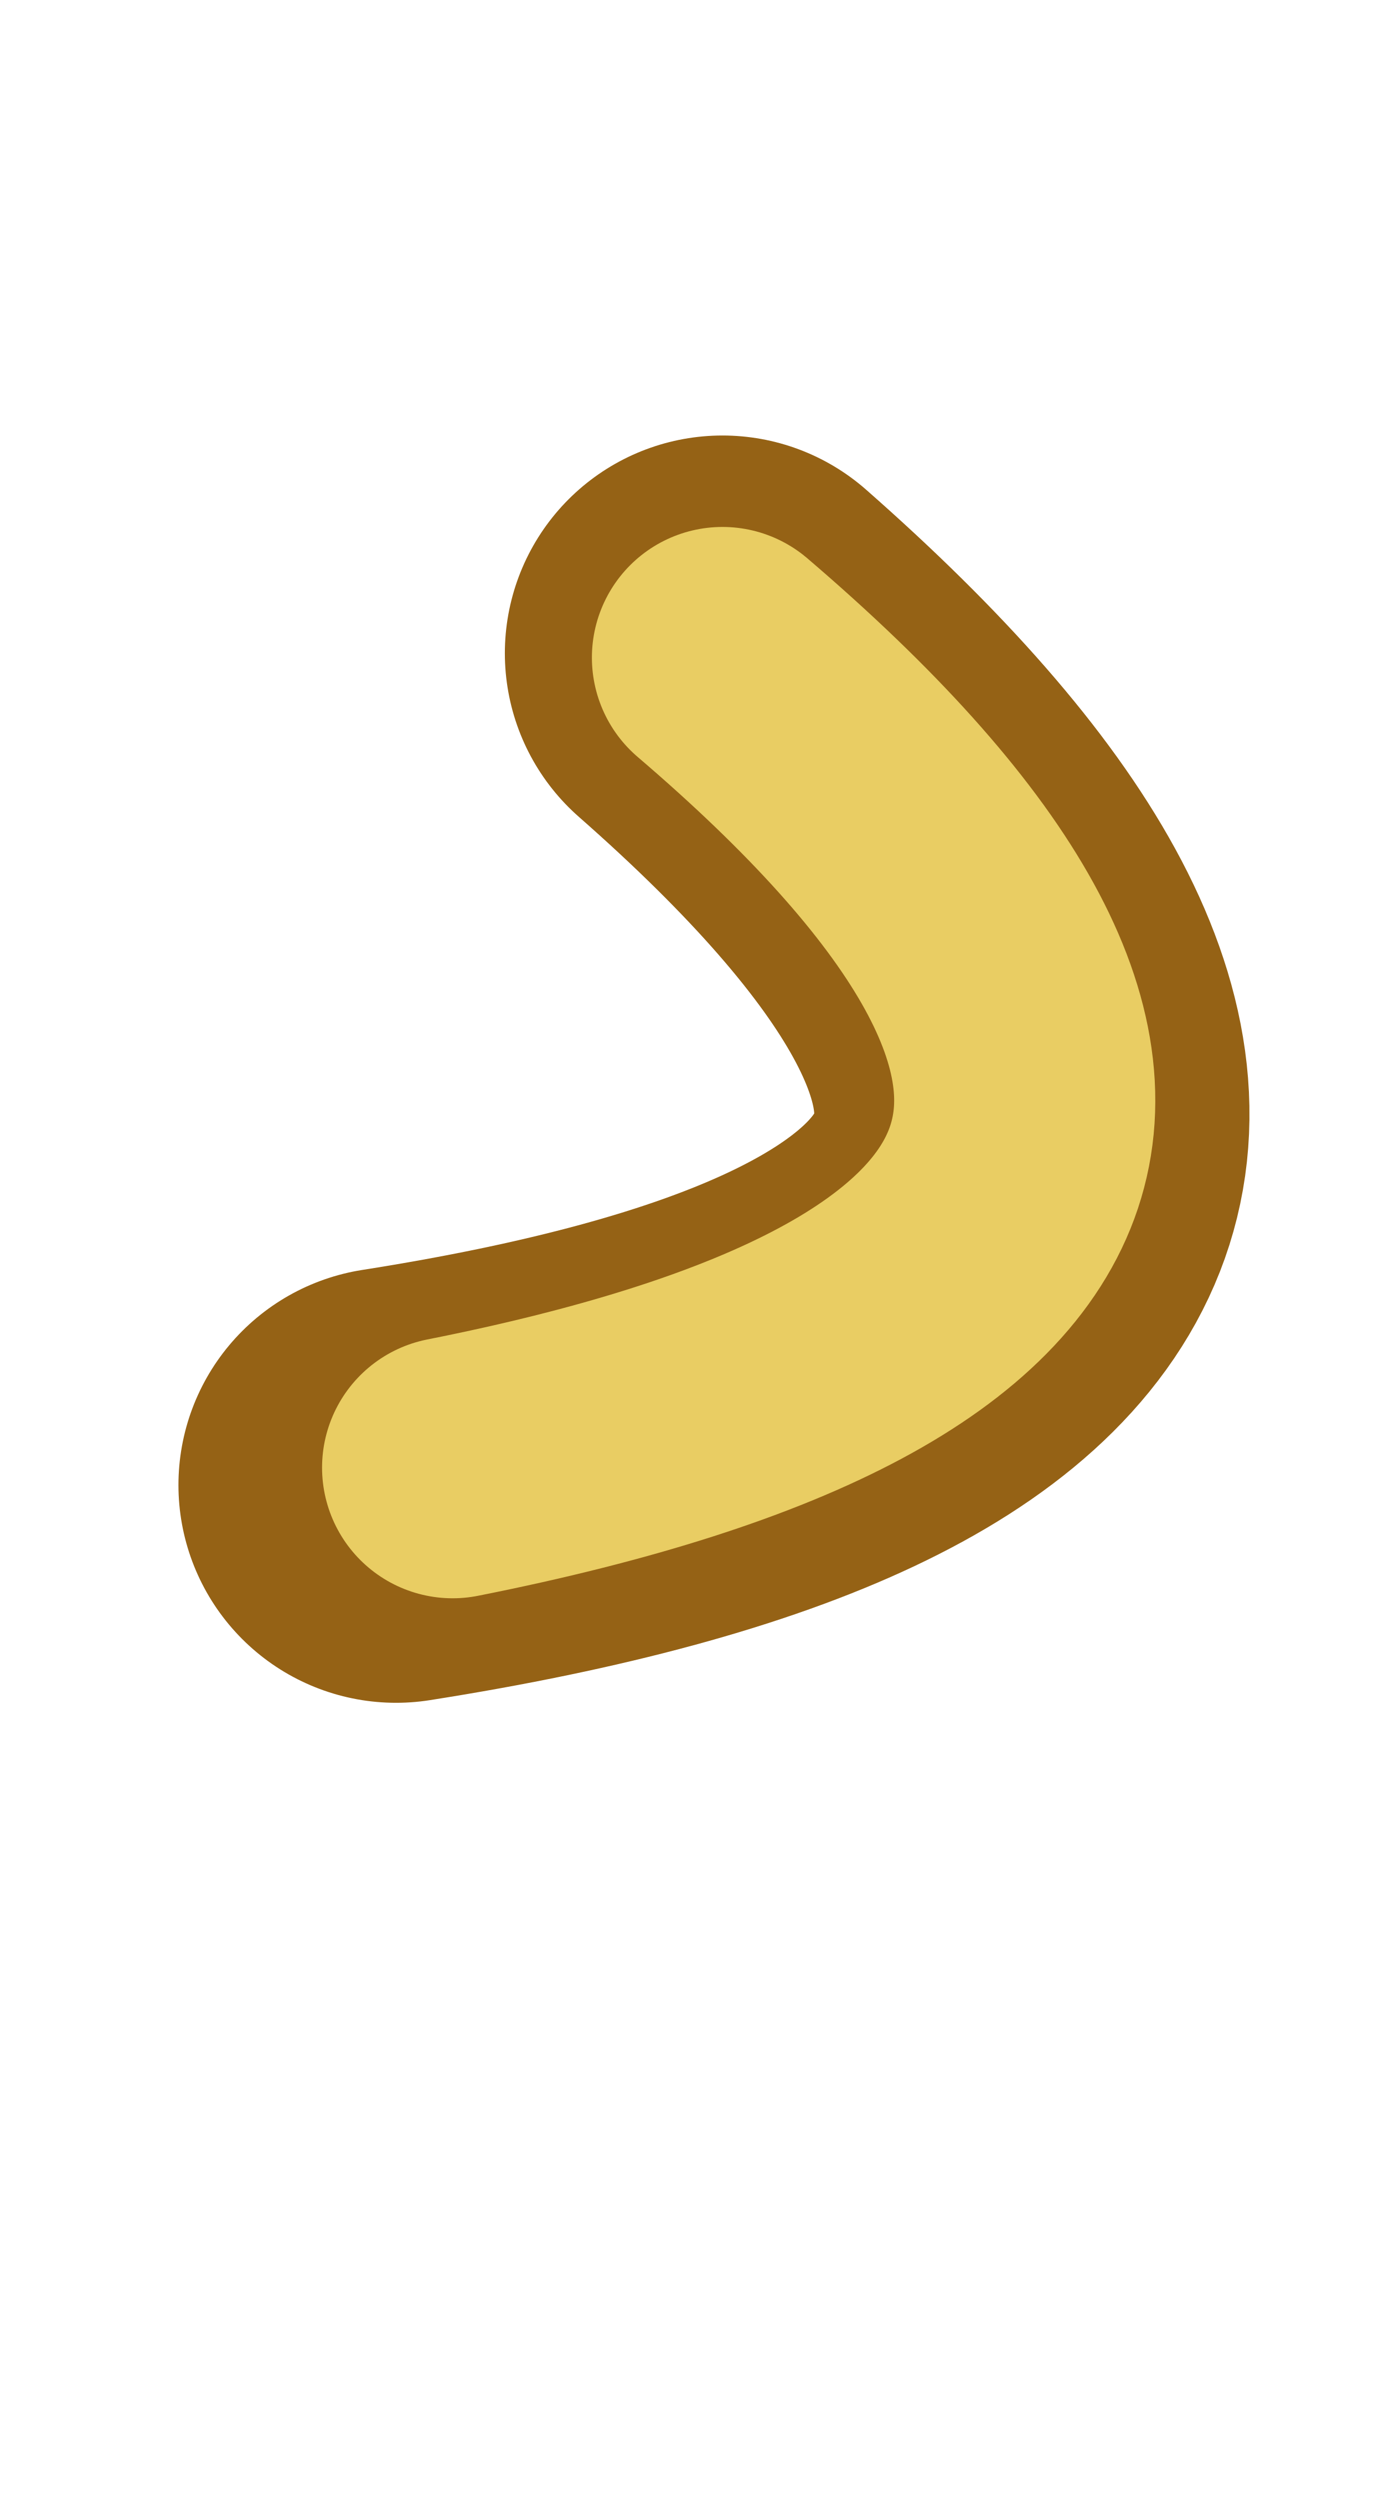<?xml version="1.0" encoding="UTF-8" standalone="no"?>
<svg xmlns:xlink="http://www.w3.org/1999/xlink" height="28.7px" width="15.9px" xmlns="http://www.w3.org/2000/svg">
  <g transform="matrix(1.0, 0.0, 0.0, 1.0, 0.85, 13.15)">
    <use data-characterId="1684" height="25.8" transform="matrix(1.0, 0.0, 0.0, 1.0, 0.6, -13.15)" width="14.45" xlink:href="#morphshape0"/>
    <use data-characterId="1685" height="23.7" transform="matrix(1.0, 0.0, 0.0, 1.0, 1.95, -12.15)" width="12.05" xlink:href="#morphshape1"/>
  </g>
  <defs>
    <g id="morphshape0" transform="matrix(1.0, 0.0, 0.0, 1.0, -0.6, 13.15)">
      <path d="M3.7 3.9 Q16.1 1.95 7.45 -5.65" fill="none" stroke="#956215" stroke-linecap="round" stroke-linejoin="round" stroke-width="5.0"/>
    </g>
    <g id="morphshape1" transform="matrix(1.0, 0.0, 0.0, 1.0, -1.95, 12.15)">
      <path d="M4.35 3.7 Q15.7 1.45 7.45 -5.6" fill="none" stroke="#e9cd63" stroke-linecap="round" stroke-linejoin="round" stroke-width="3.0"/>
    </g>
  </defs>
</svg>
